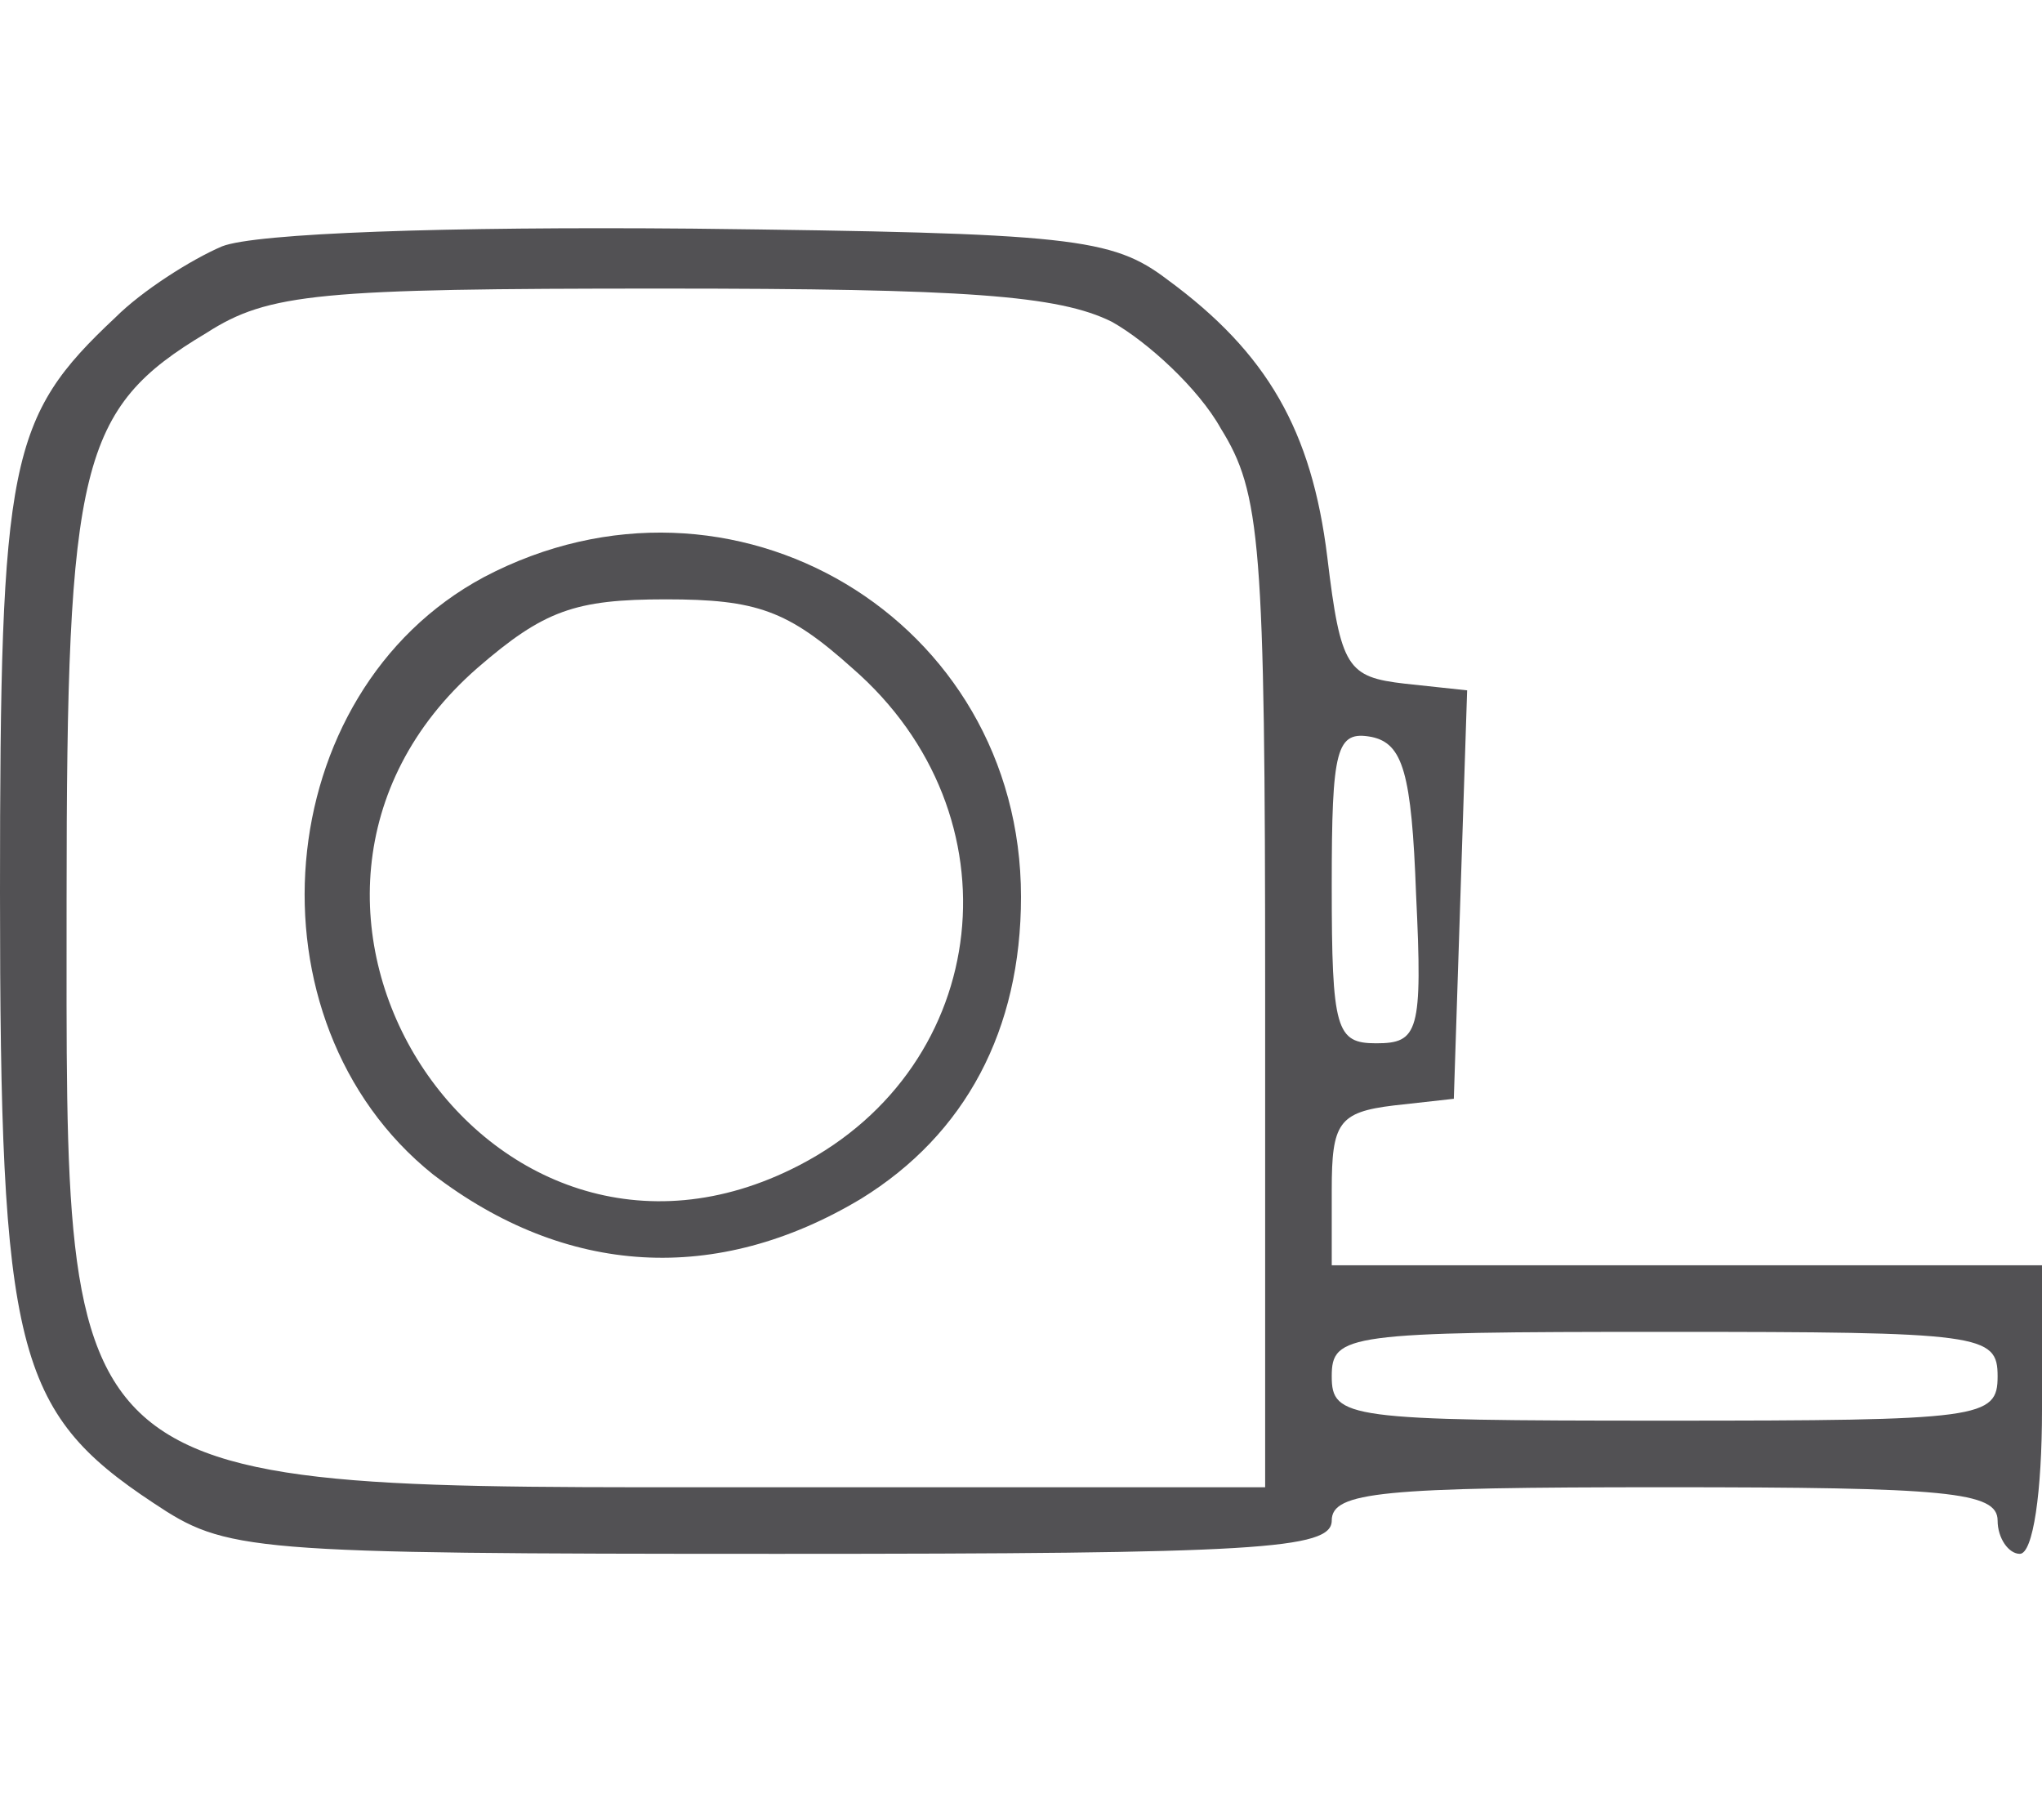 <?xml version="1.0" standalone="no"?>
<!DOCTYPE svg PUBLIC "-//W3C//DTD SVG 20010904//EN"
 "http://www.w3.org/TR/2001/REC-SVG-20010904/DTD/svg10.dtd">
<svg version="1.0" xmlns="http://www.w3.org/2000/svg"
 width="92pt" height="82pt" viewBox="0 0 92 82"
 preserveAspectRatio="xMidYMid meet">

<g transform="translate(0,82) scale(0.1,-0.1)"
fill="#525154" stroke="none">
<path d="M100 709 c-14 -6 -36 -20 -48 -32 -48 -45 -52 -64 -52 -259 0 -206 7
-234 69 -275 33 -22 41 -23 282 -23 215 0 249 2 249 15 0 13 23 15 150 15 127
0 150 -2 150 -15 0 -8 5 -15 10 -15 6 0 10 28 10 65 l0 65 -160 0 -160 0 0 34
c0 30 3 35 28 38 l27 3 3 92 3 92 -28 3 c-26 3 -29 7 -35 57 -7 57 -27 92 -72
125 -25 19 -43 21 -214 23 -111 1 -197 -2 -212 -8z m401 -34 c16 -9 39 -30 49
-48 18 -29 20 -51 20 -254 l0 -223 -225 0 c-323 0 -315 -7 -315 265 0 196 6
221 63 255 28 18 51 20 205 20 137 0 179 -3 203 -15z m137 -258 c3 -62 1 -67
-18 -67 -18 0 -20 6 -20 71 0 62 2 70 18 67 14 -3 18 -16 20 -71z m262 -217
c0 -19 -7 -20 -150 -20 -143 0 -150 1 -150 20 0 19 7 20 150 20 143 0 150 -1
150 -20z"/>
<path d="M218 560 c-97 -52 -109 -200 -23 -269 60 -46 128 -50 193 -11 47 29
72 76 72 136 0 125 -130 203 -242 144z m166 -41 c76 -66 63 -179 -24 -224
-141 -73 -265 119 -145 224 30 26 44 31 85 31 41 0 55 -5 84 -31z"/>
</g>
</svg>
